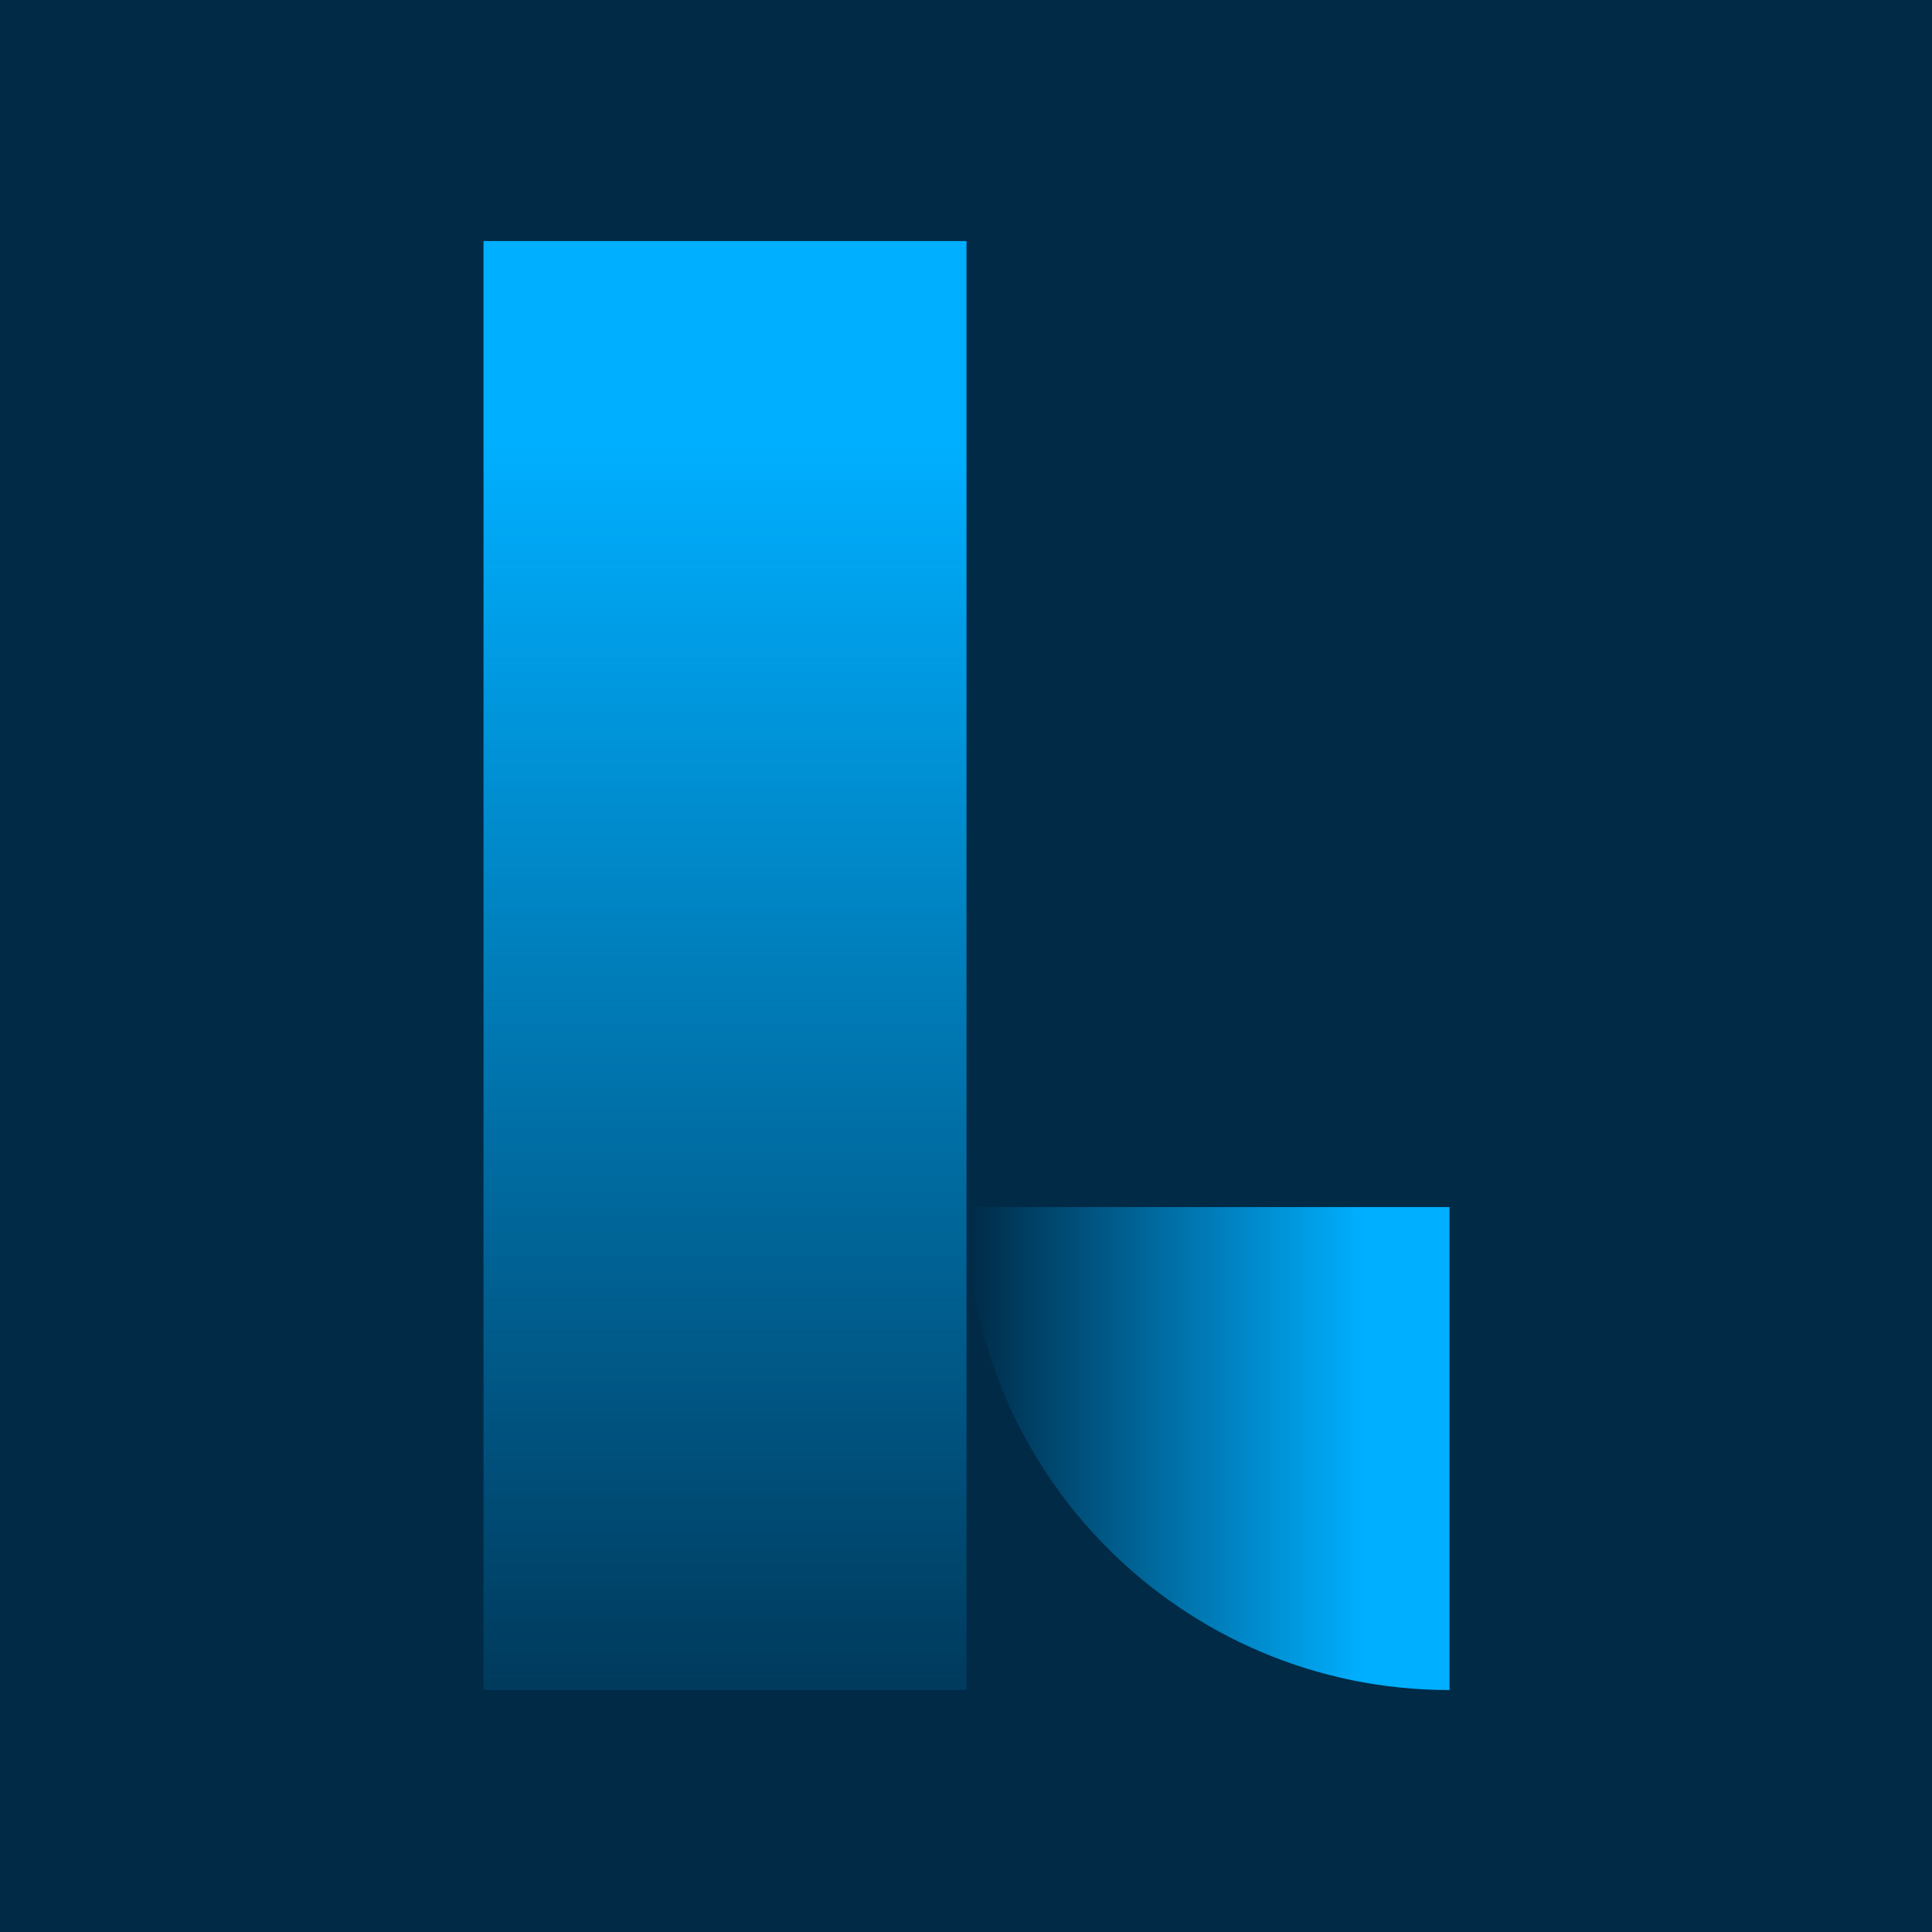 <?xml version="1.0" encoding="UTF-8"?>
<svg id="Layer_1" data-name="Layer 1" xmlns="http://www.w3.org/2000/svg" xmlns:xlink="http://www.w3.org/1999/xlink" viewBox="0 0 384 384">
  <defs>
    <style>
      .cls-1 {
        fill: url(#linear-gradient);
      }

      .cls-2 {
        fill: #002a46;
      }

      .cls-3 {
        fill: url(#linear-gradient-2);
      }
    </style>
    <linearGradient id="linear-gradient" x1="192.1" y1="287.91" x2="288.1" y2="287.91" gradientUnits="userSpaceOnUse">
      <stop offset="0" stop-color="#00afff" stop-opacity="0"/>
      <stop offset=".82" stop-color="#00afff"/>
    </linearGradient>
    <linearGradient id="linear-gradient-2" x1="144.1" y1="369.78" x2="144.1" y2="26.21" gradientUnits="userSpaceOnUse">
      <stop offset="0" stop-color="#00afff" stop-opacity="0"/>
      <stop offset=".82" stop-color="#00afff"/>
    </linearGradient>
  </defs>
  <rect class="cls-2" width="384" height="384"/>
  <path class="cls-1" d="m288.1,335.91c-53.02,0-96-42.98-96-96h96s0,96,0,96Z"/>
  <rect class="cls-3" x="96.1" y="47.91" width="96" height="288"/>
</svg>